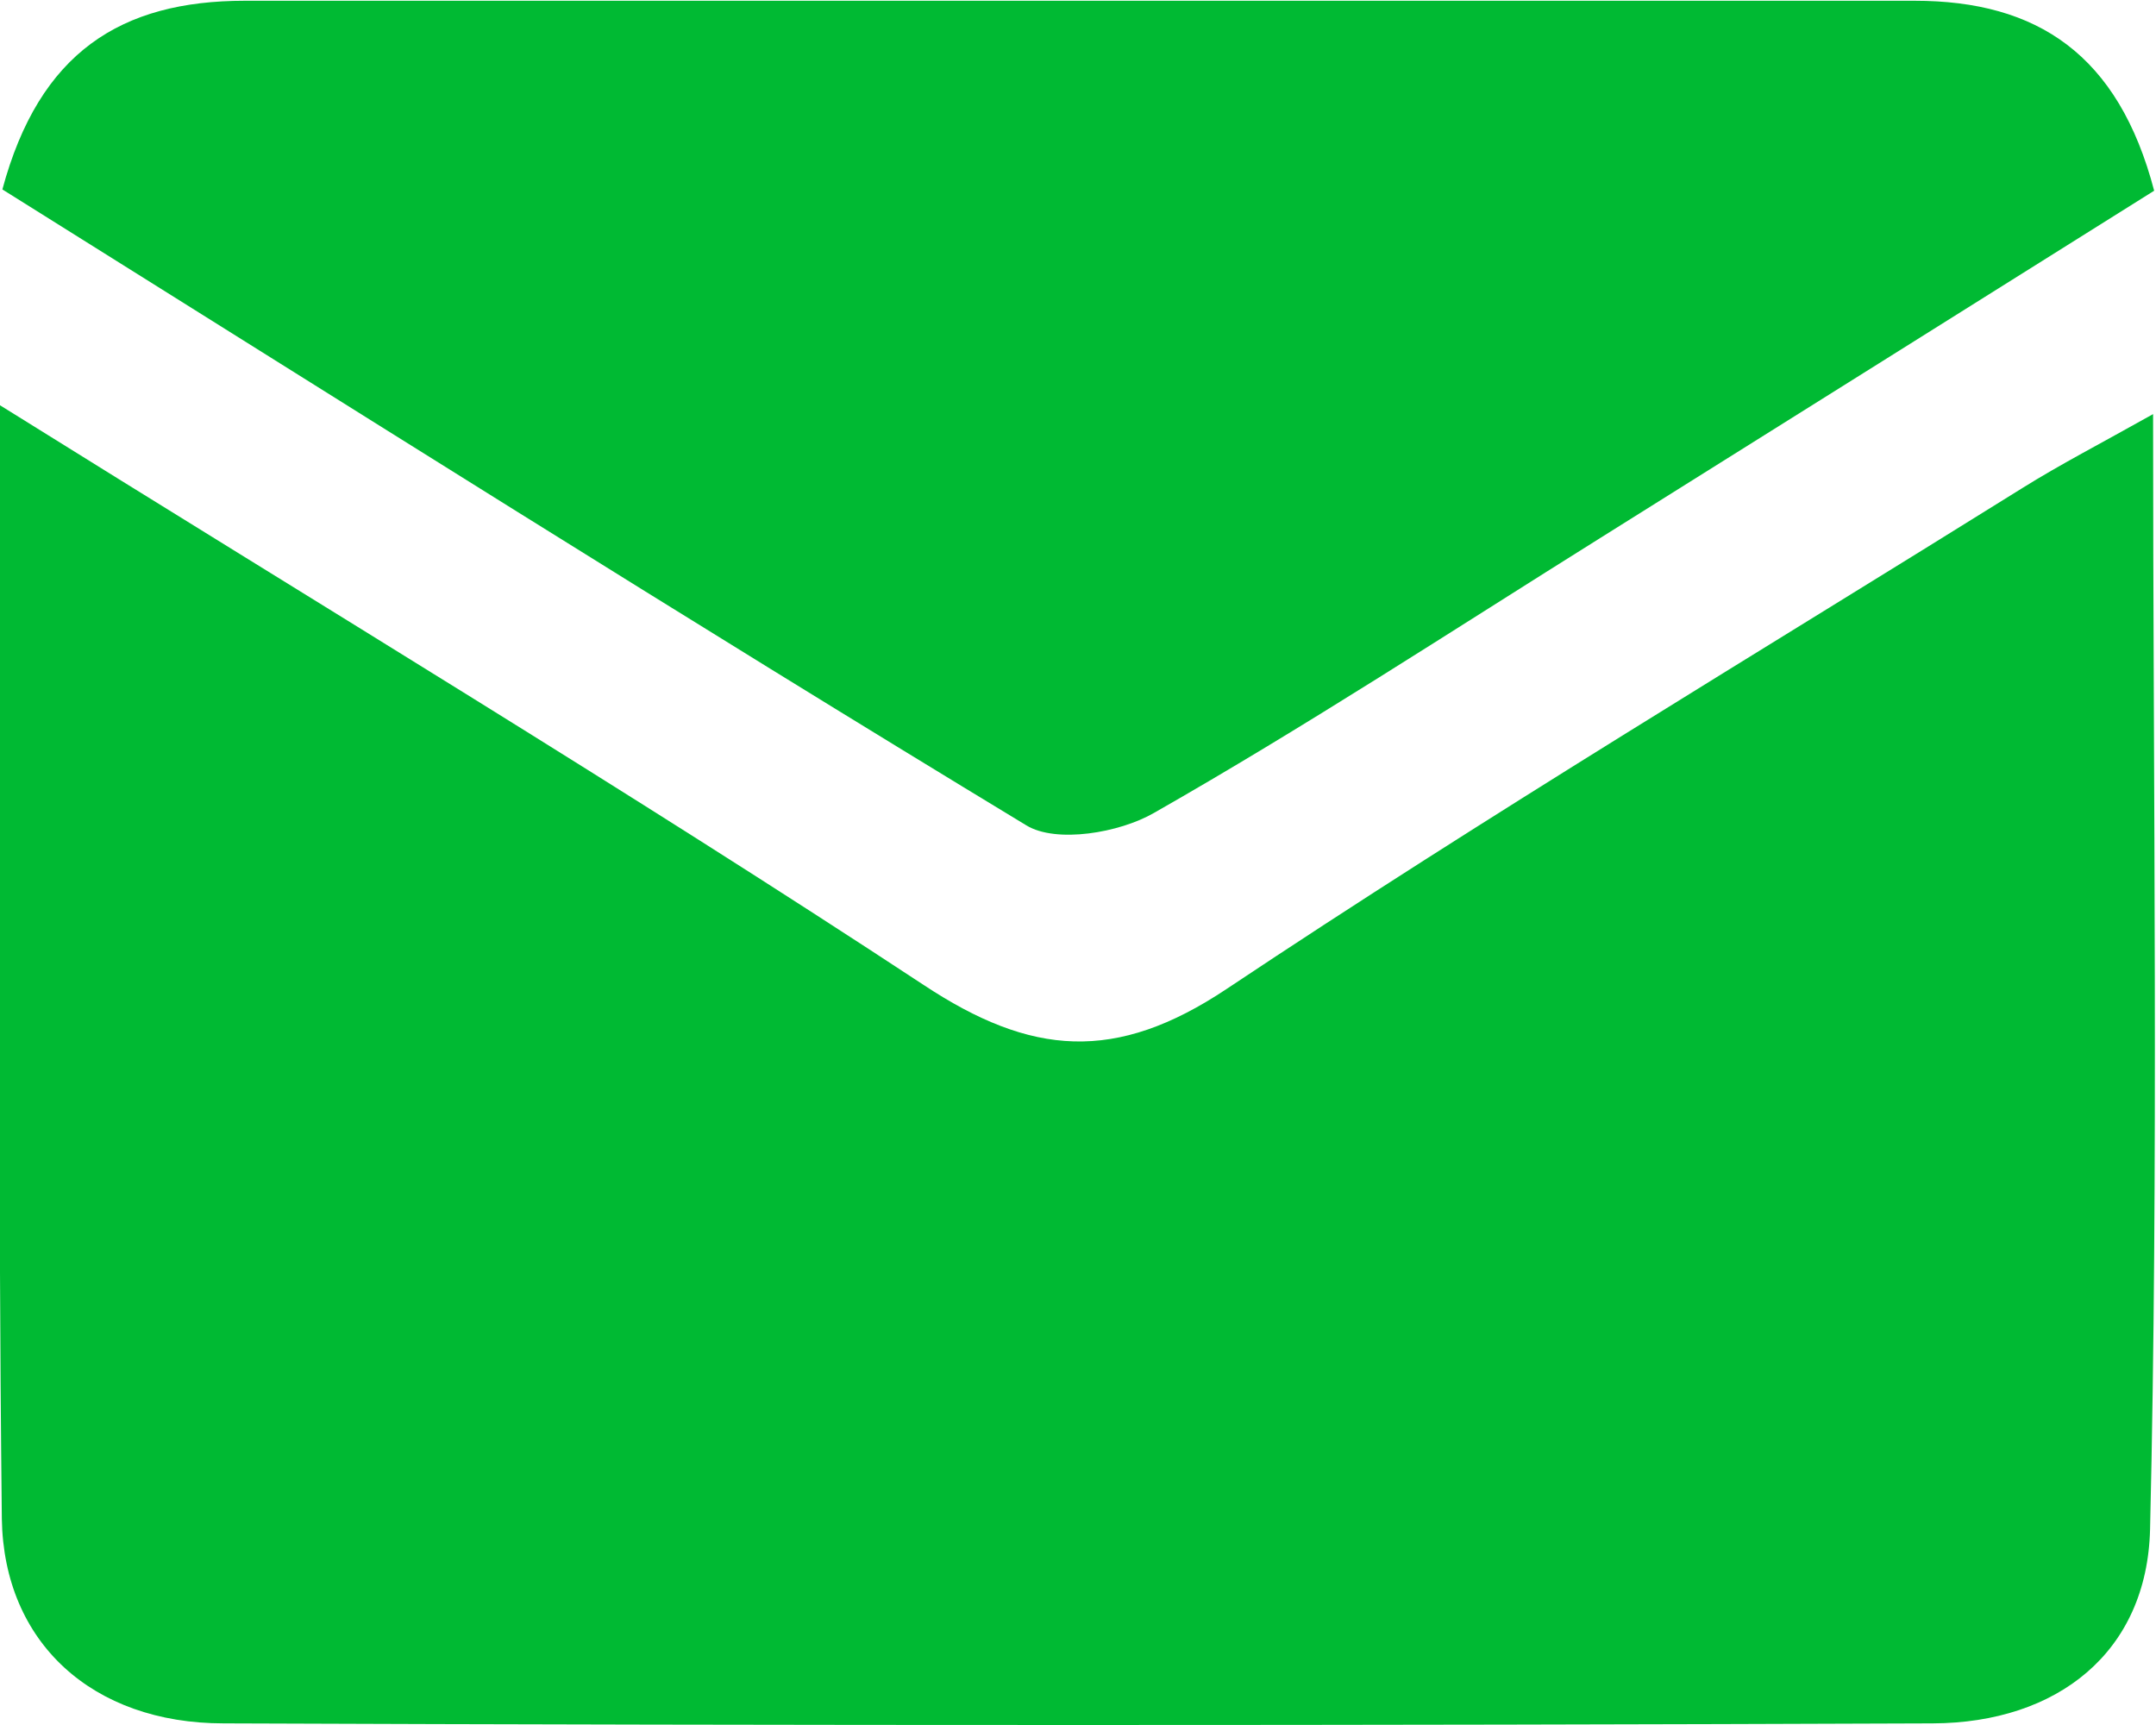 <svg width="20" height="16" viewBox="0 0 20 16" fill="none" xmlns="http://www.w3.org/2000/svg">
<g clip-path="url(#clip0_42_674)">
<path d="M-4.4269e-05 3.759C3.017 5.641 5.827 7.333 8.567 9.135C9.567 9.797 10.35 9.859 11.38 9.172C13.8 7.558 16.3 6.061 18.77 4.521C19.11 4.309 19.468 4.124 19.973 3.841C19.973 7.398 20.025 10.792 19.945 14.183C19.918 15.325 19.085 15.98 17.93 15.985C12.645 16.005 7.36 16.005 2.075 15.985C0.857 15.985 0.035 15.235 0.017 14.088C-0.02 10.727 -4.4269e-05 7.365 -4.4269e-05 3.759Z" fill="#00BA33"/>
<path d="M0.022 1.757C0.365 0.485 1.122 0.007 2.272 0.007C7.439 0.007 12.602 0.007 17.76 0.007C18.9 0.007 19.652 0.507 19.983 1.769C18.282 2.836 16.571 3.909 14.848 4.988C13.473 5.848 12.113 6.738 10.705 7.54C10.385 7.725 9.797 7.825 9.52 7.655C6.347 5.733 3.222 3.759 0.022 1.757Z" fill="#00BA33"/>
</g>
<defs>
<clipPath id="clip0_42_674">
<rect width="20" height="16" fill="white"/>
</clipPath>
</defs>
</svg>
